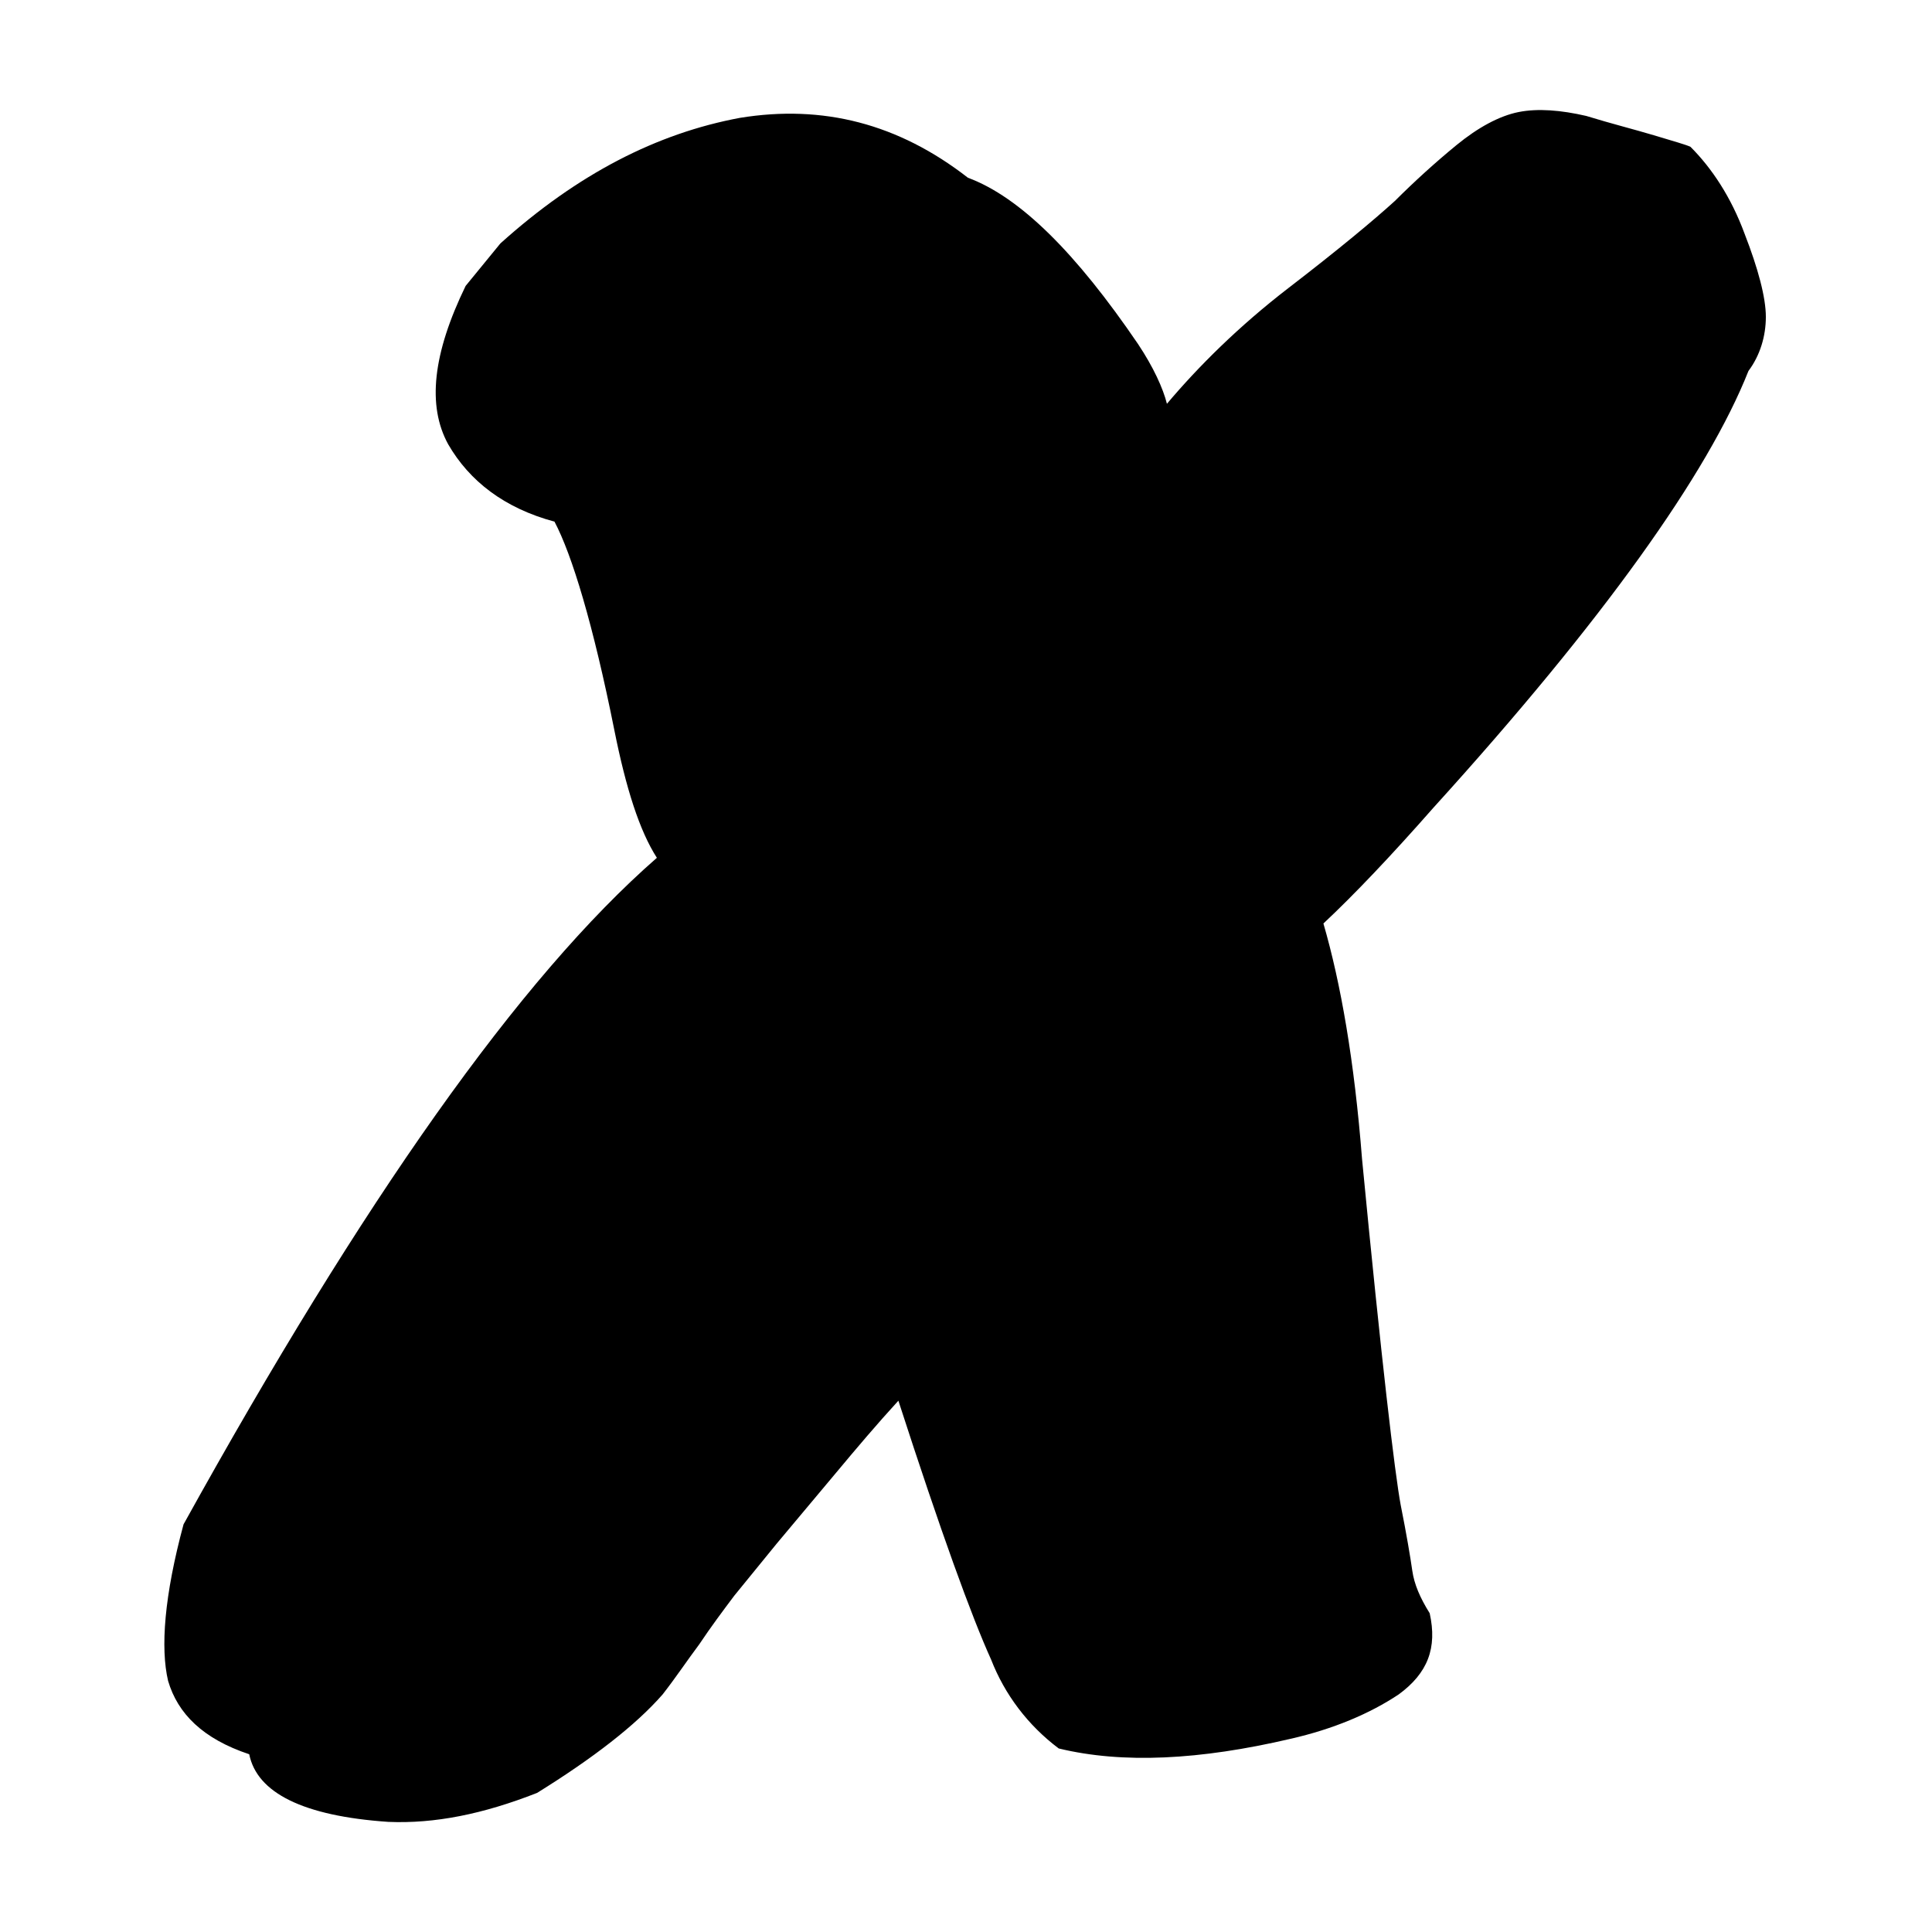 <?xml version="1.0" encoding="utf-8"?>
<!-- Generator: Adobe Illustrator 25.4.1, SVG Export Plug-In . SVG Version: 6.00 Build 0)  -->
<svg version="1.1" id="Layer_1" xmlns="http://www.w3.org/2000/svg" xmlns:xlink="http://www.w3.org/1999/xlink" x="0px" y="0px"
	 viewBox="0 0 100 100" style="enable-background:new 0 0 100 100;" xml:space="preserve">
<g>
	<path d="M66.7,14.9c2.6-2,4.4-3.5,5.5-4.5c1-1,2.1-2,3.2-2.9c1.1-0.9,2.2-1.5,3.2-1.7c1-0.2,2.2-0.1,3.5,0.2c1.3,0.4,2.5,0.7,3.5,1
		s1.7,0.5,1.9,0.6c1.1,1.1,2.1,2.6,2.8,4.5c0.7,1.8,1.1,3.3,1.1,4.3c0,1-0.3,2-0.9,2.8c-2.1,5.3-7.5,12.9-16.3,22.6
		c-2.2,2.5-4.1,4.5-5.7,6c0.9,3.1,1.6,7.1,2,12.2c1,10.4,1.7,16.3,2,17.9c0.3,1.5,0.5,2.7,0.6,3.4c0.1,0.7,0.4,1.4,0.9,2.2
		c0.4,1.8-0.1,3.1-1.6,4.2c-1.5,1-3.4,1.8-5.6,2.3c-4.7,1.1-8.7,1.3-12,0.5c-1.6-1.2-2.8-2.8-3.5-4.6c-1-2.2-2.6-6.6-4.8-13.4
		c-1.1,1.2-2.2,2.5-3.2,3.7c-1,1.2-2.1,2.5-3.1,3.7L38,82.6c-0.6,0.8-1.2,1.6-1.8,2.5c-0.6,0.8-1.2,1.7-1.9,2.6
		c-1.4,1.6-3.6,3.3-6.5,5.1c-2.8,1.1-5.3,1.6-7.7,1.5c-4.4-0.3-6.8-1.5-7.2-3.5C10.5,90,9.2,88.7,8.7,87c-0.4-1.7-0.2-4.4,0.8-8.1
		C18.8,62.1,26.9,50.6,34,44.4c-0.9-1.4-1.6-3.6-2.2-6.6c-1.1-5.5-2.2-9.1-3.1-10.8c-2.6-0.7-4.4-2.1-5.5-4c-1.1-2-0.8-4.7,0.9-8.2
		l1.8-2.2c4-3.6,8.1-5.7,12.4-6.5c4.3-0.7,8.2,0.3,11.8,3.1c2.7,1,5.6,3.9,8.8,8.6c0.8,1.2,1.3,2.3,1.5,3.1
		C62,19,64.1,16.9,66.7,14.9z"/>
</g>
</svg>
